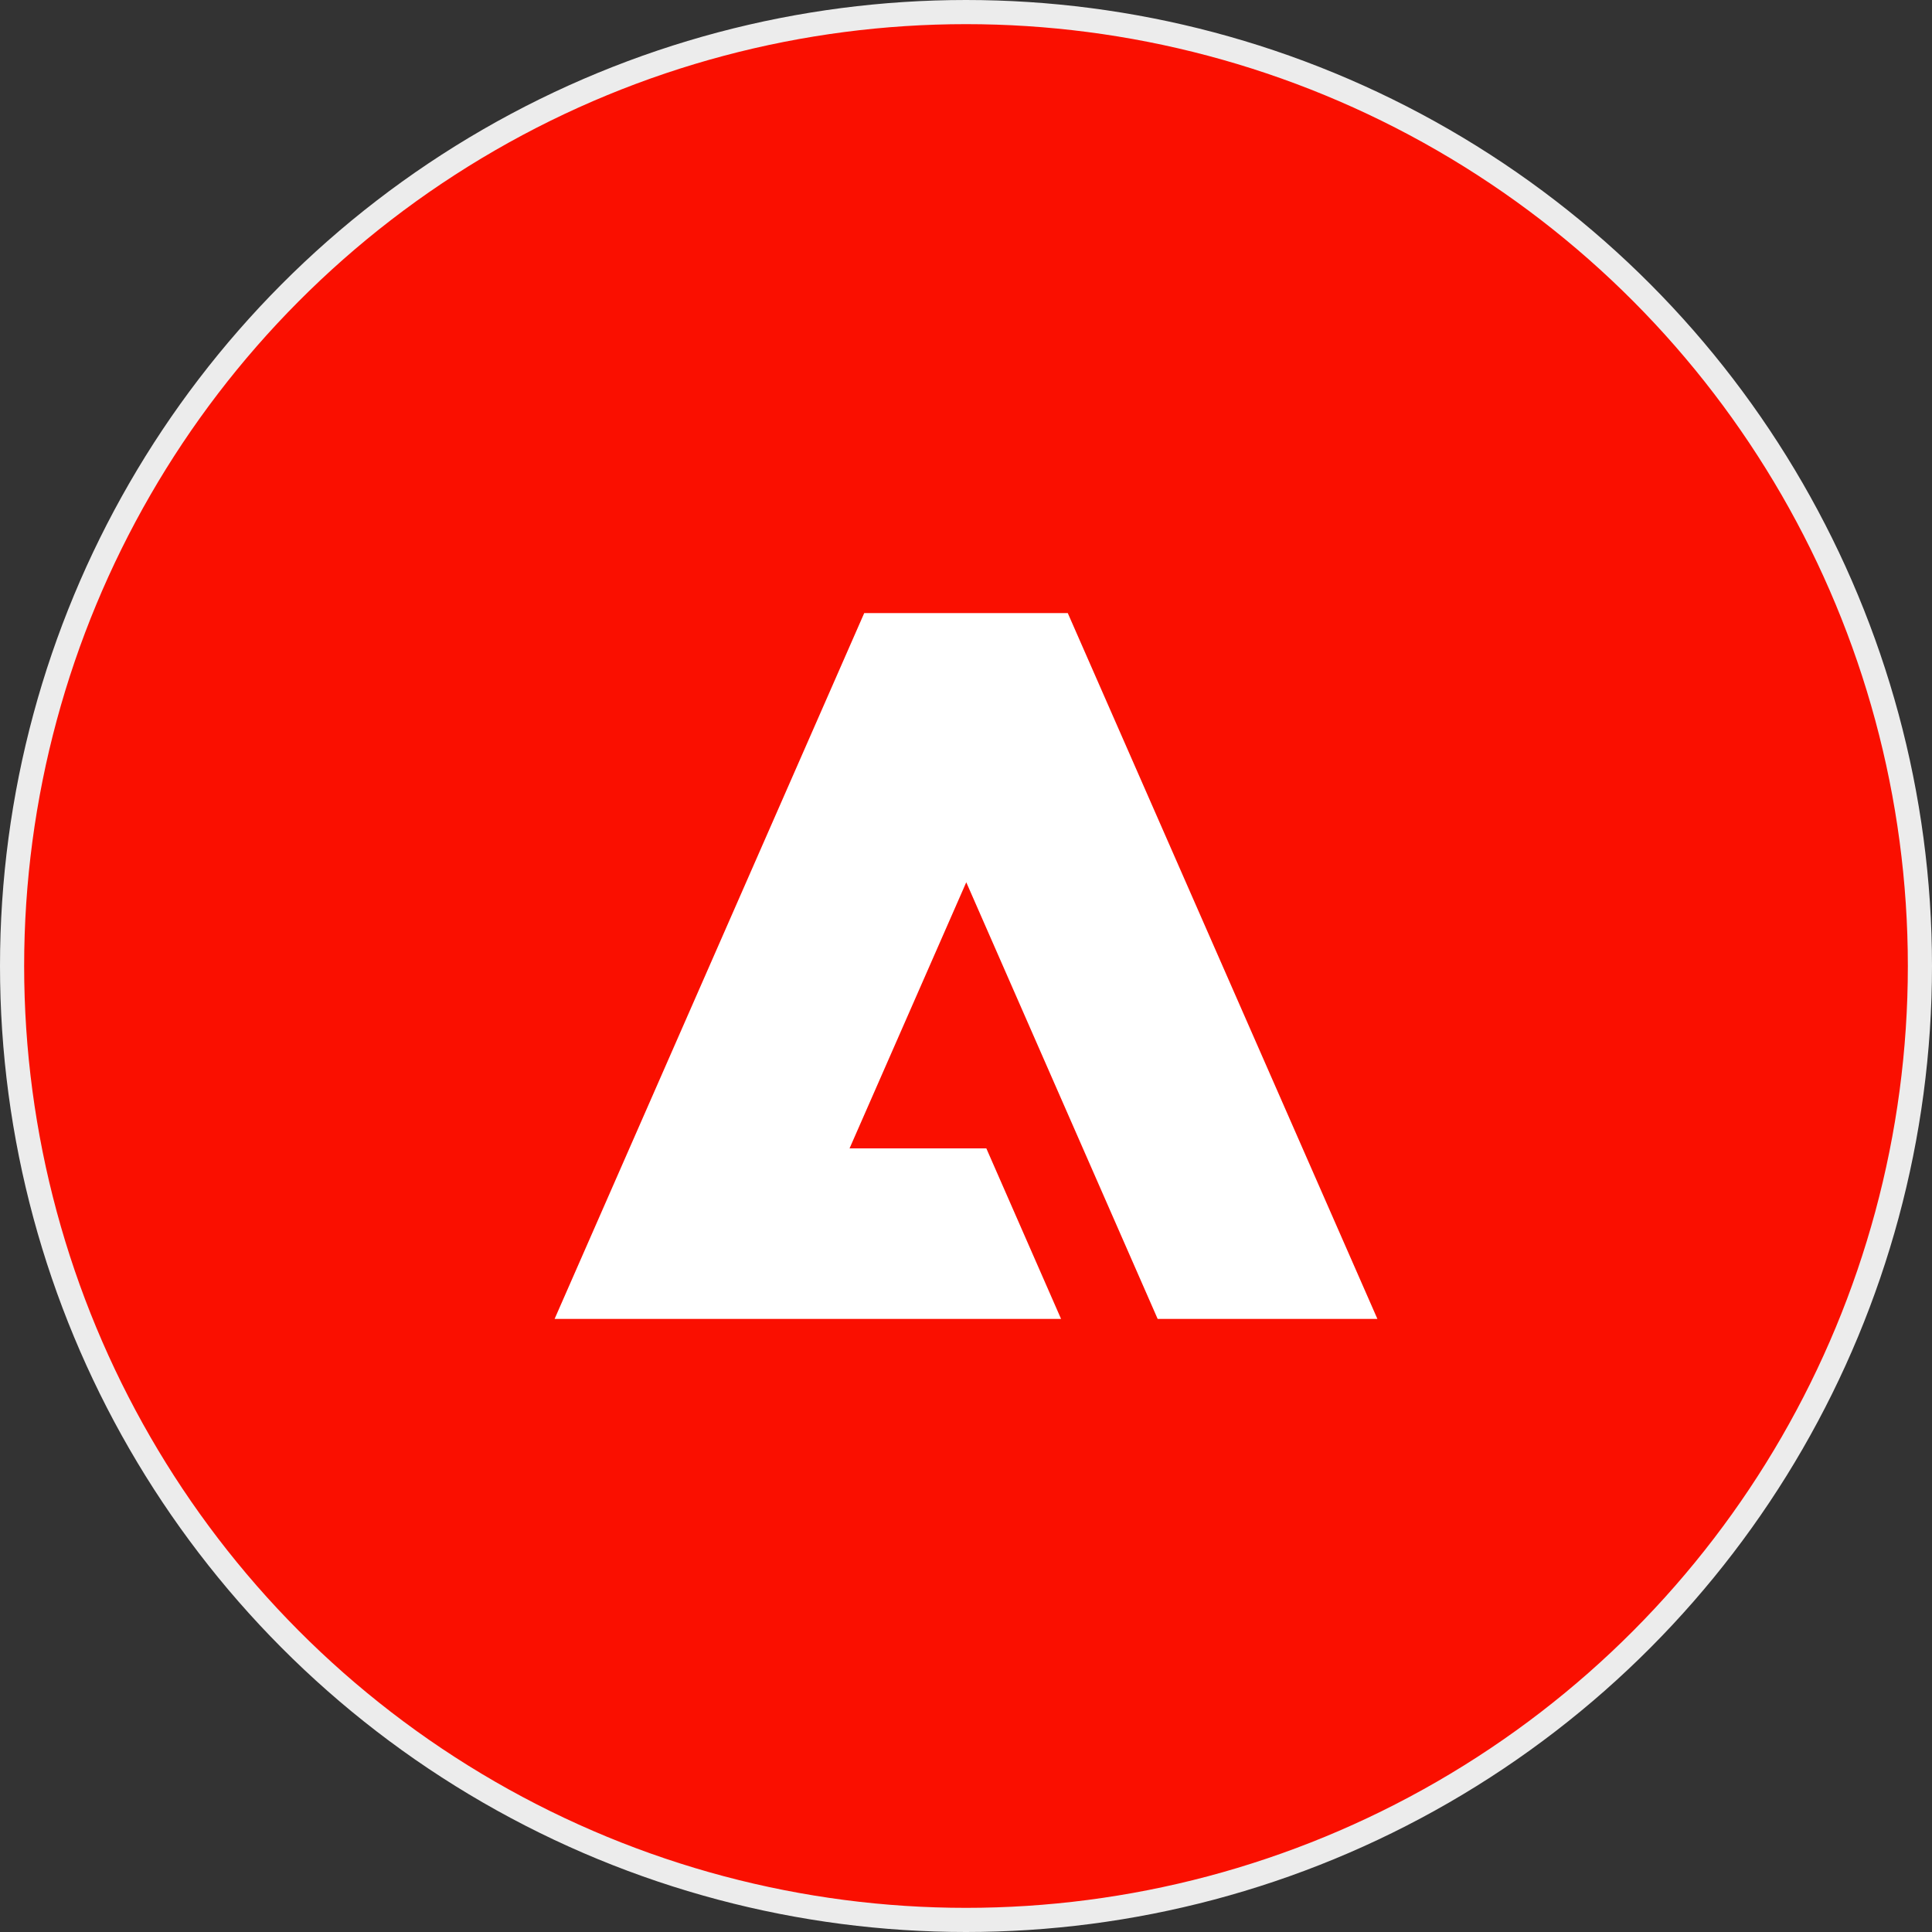 <svg width="100%" height="100%" viewBox="0 0 80 80" fill="none" xmlns="http://www.w3.org/2000/svg">
<rect x="0" y="0" width="80" height="80" fill="#333333" stroke="none"/>
<circle cx="40" cy="40" r="39.5" fill="#FA0F00" stroke="#ECECEC"/>
<path d="M13.333 21.663C13.333 17.067 17.067 13.333 21.663 13.333H58.335C62.932 13.333 66.666 17.067 66.666 21.663V58.335C66.666 62.932 62.932 66.665 58.335 66.665H21.663C17.067 66.665 13.333 62.932 13.333 58.335V21.663Z" fill="#FA0F00"/>
<path d="M21.143 16.666H55.524C59.833 16.666 63.333 20.167 63.333 24.476V58.857C63.333 63.166 59.833 66.666 55.524 66.666H21.143C16.833 66.666 13.333 63.166 13.333 58.857V24.476C13.333 20.167 16.833 16.666 21.143 16.666Z" fill="#FA0F00"/>
<path d="M44.214 25.386L57.035 54.613H47.936L40.011 36.533L35.178 47.552H40.842L43.936 54.613H22.965L35.786 25.386H44.214Z" fill="white"/>
</svg>
